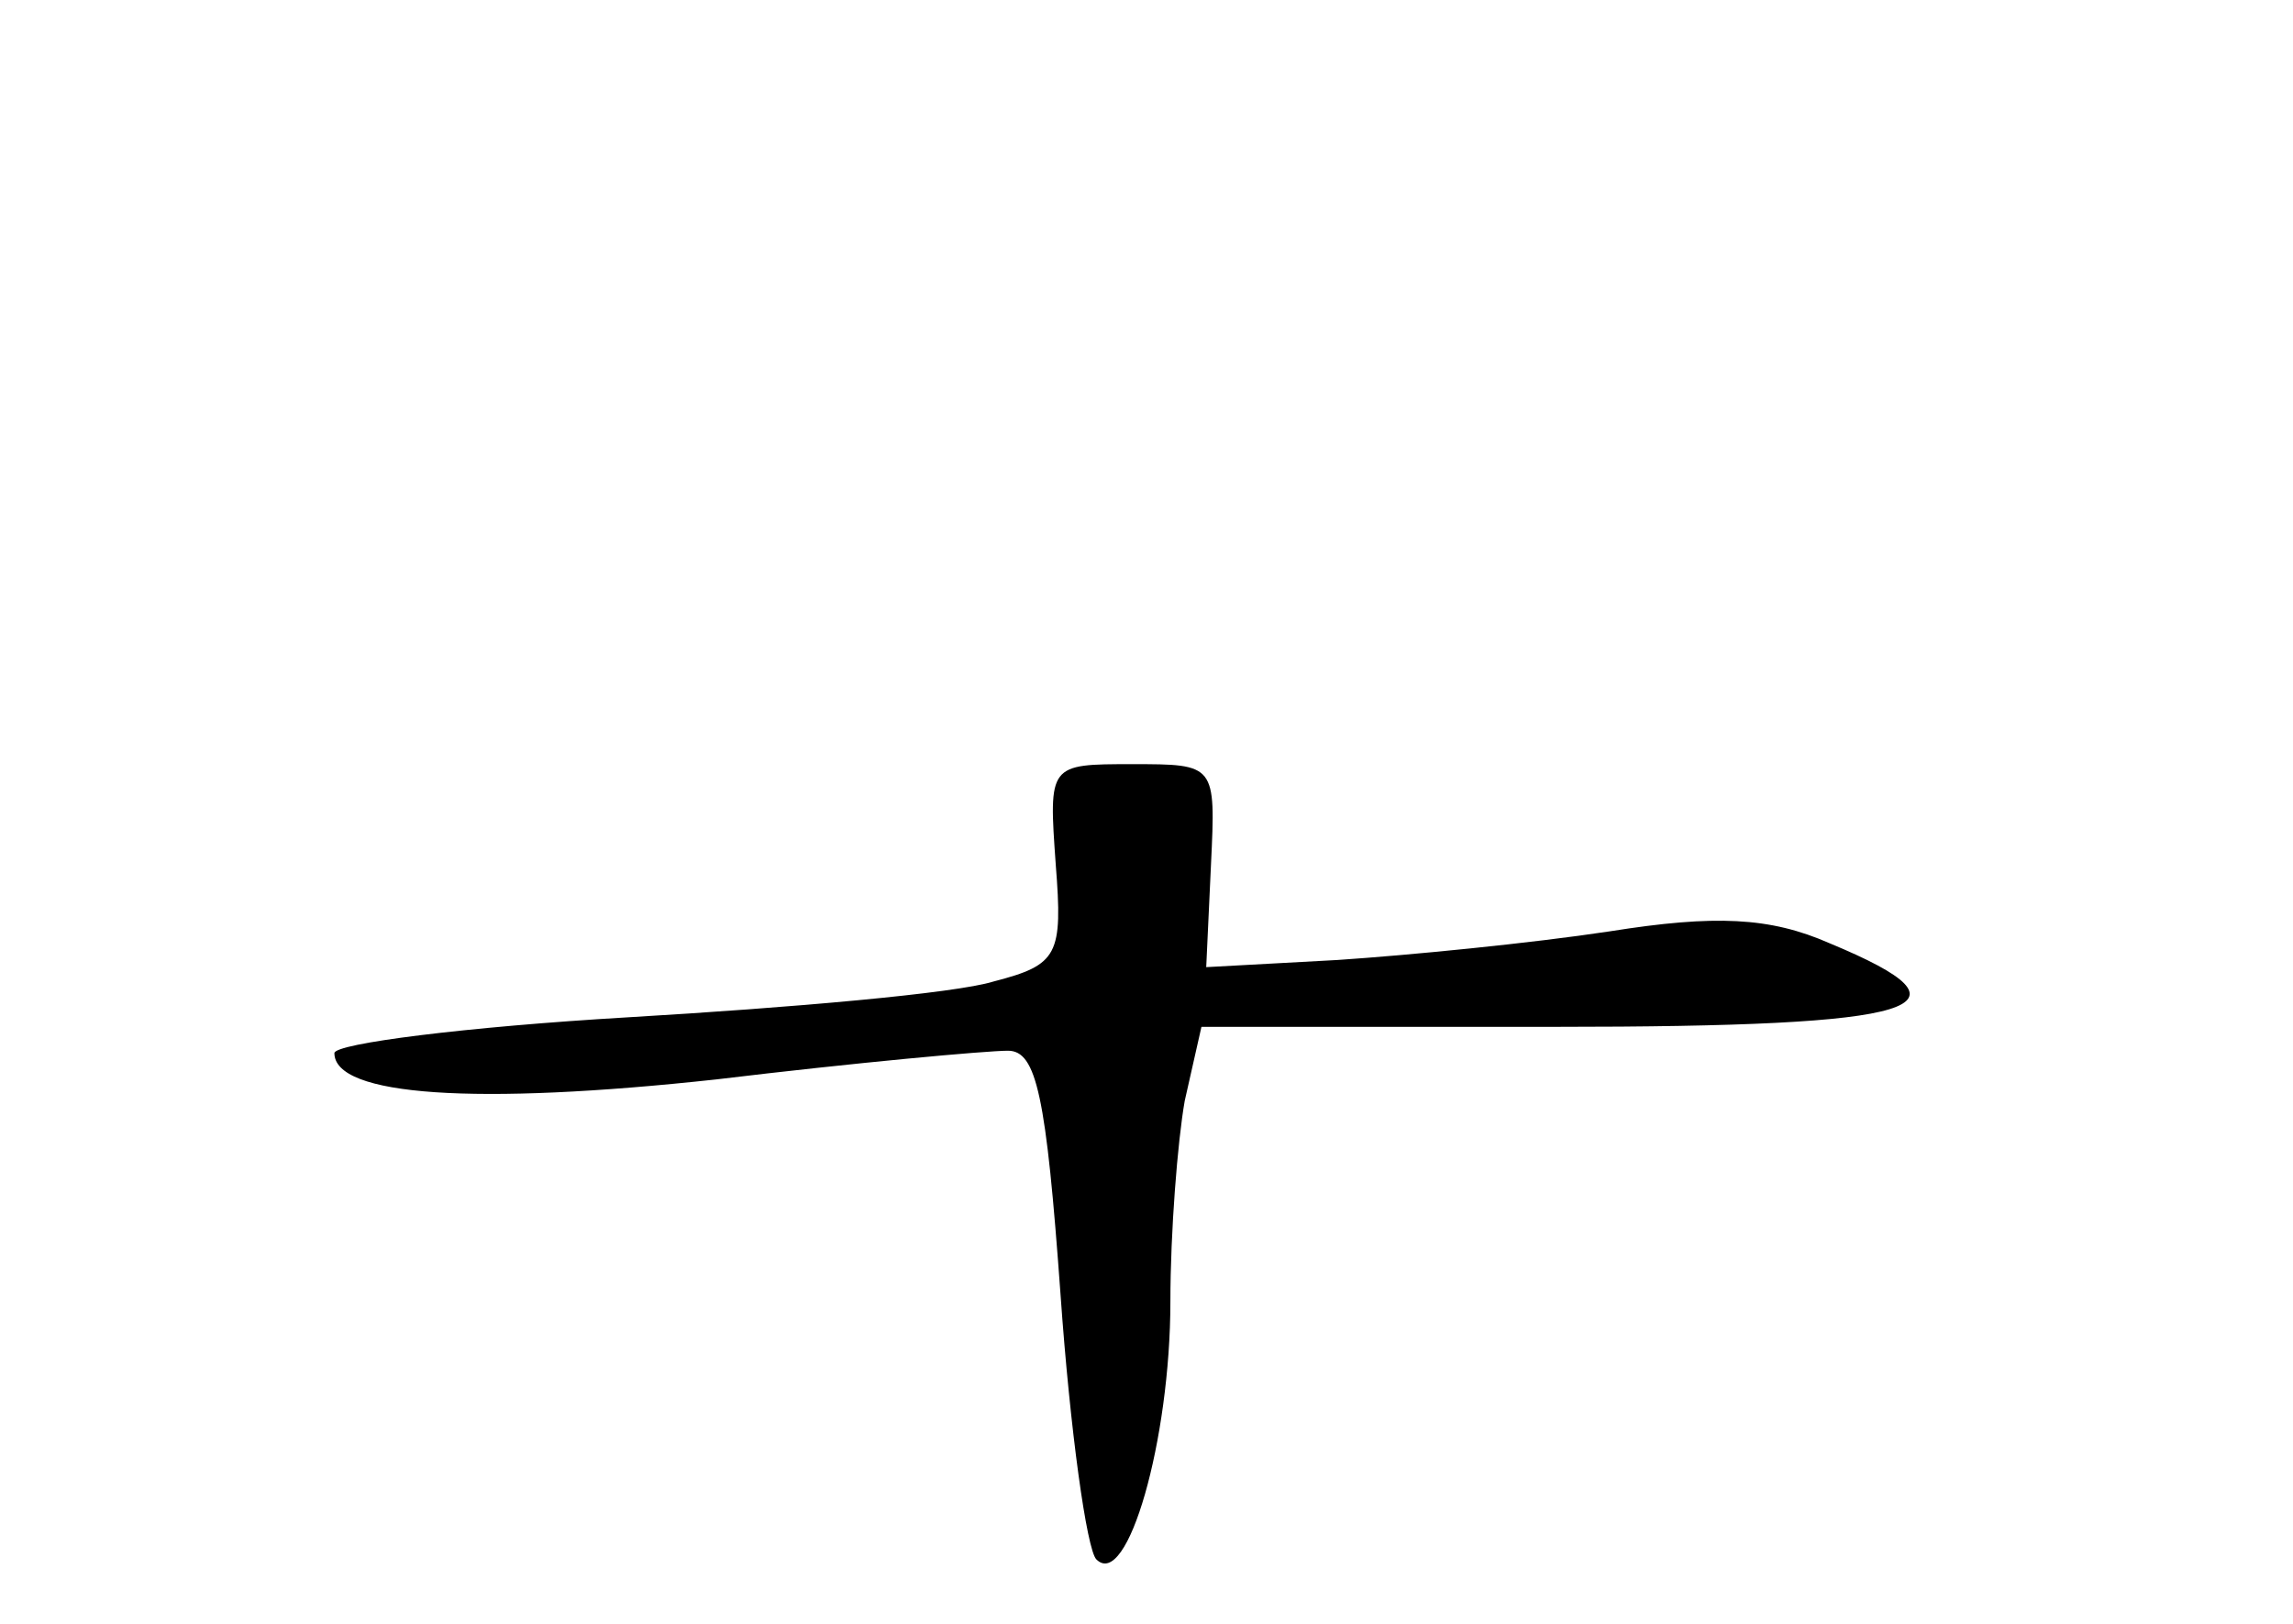 <?xml version="1.0" standalone="no"?>
<!DOCTYPE svg PUBLIC "-//W3C//DTD SVG 20010904//EN"
 "http://www.w3.org/TR/2001/REC-SVG-20010904/DTD/svg10.dtd">
<svg version="1.0" xmlns="http://www.w3.org/2000/svg"
 width="96pt" height="68pt" viewBox="0 0 96 68"
 preserveAspectRatio="xMidYMid meet">
<g transform="translate(0,68) scale(0.1,-0.1)"
fill="#000000" stroke="none">
<path d="M442 318 c3 -38 1 -42 -26 -49 -16 -5 -85 -11 -153 -15 -68 -4 -123
-11 -123 -15 0 -18 59 -22 160 -11 58 7 113 12 122 12 12 0 16 -19 22 -102 4
-57 11 -107 15 -111 13 -13 31 50 31 108 0 29 3 67 6 84 l7 31 148 0 c155 0
180 8 115 35 -25 11 -48 12 -92 5 -33 -5 -84 -10 -114 -12 l-55 -3 2 43 c2 42
2 42 -33 42 -35 0 -35 0 -32 -42z"/>
</g>
</svg>
